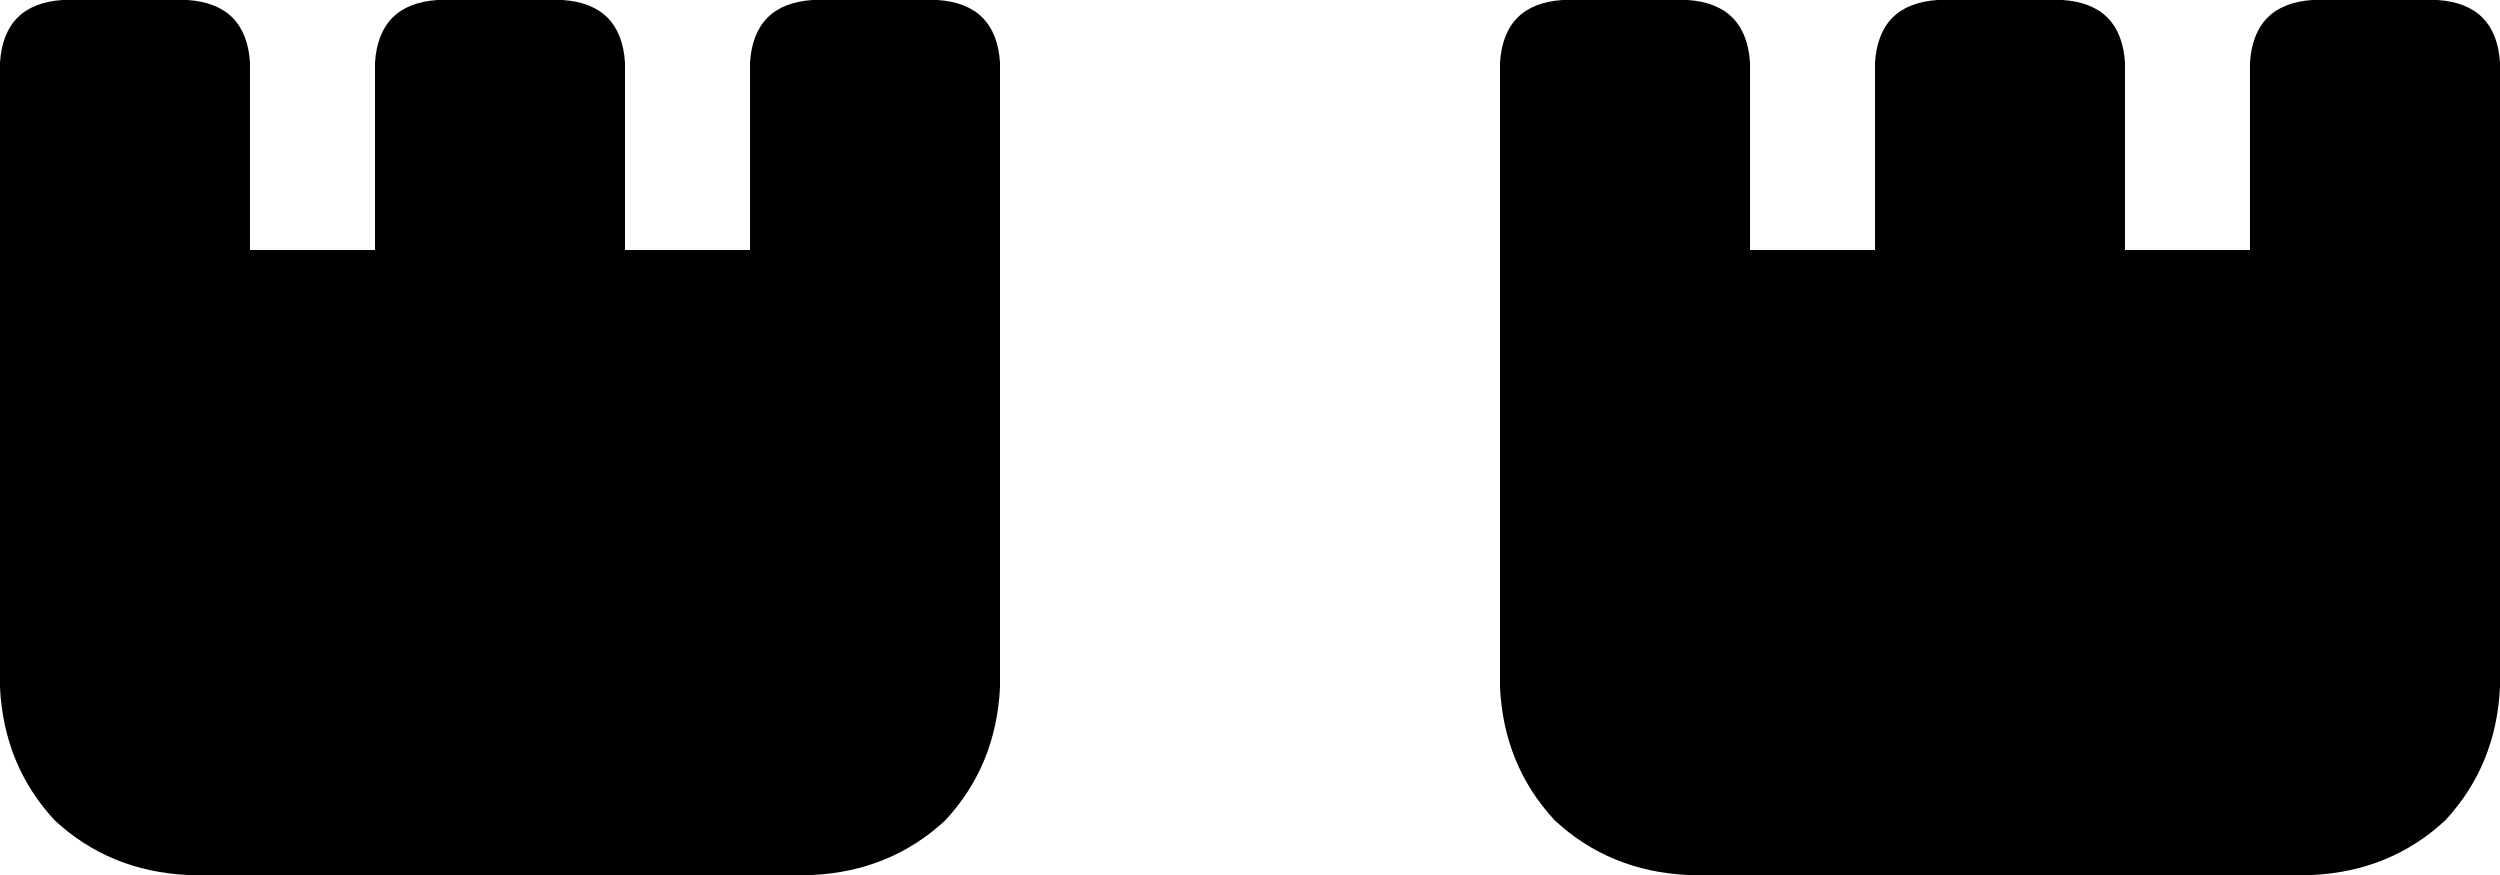 <svg xmlns="http://www.w3.org/2000/svg" viewBox="0 0 640 224">
    <path d="M 16 0 Q 1 1 0 16 L 0 96 L 0 112 L 0 176 Q 1 196 14 210 Q 28 223 48 224 L 208 224 Q 228 223 242 210 Q 255 196 256 176 L 256 112 L 256 96 L 256 16 Q 255 1 240 0 L 208 0 Q 193 1 192 16 L 192 64 L 160 64 L 160 16 Q 159 1 144 0 L 112 0 Q 97 1 96 16 L 96 64 L 64 64 L 64 16 Q 63 1 48 0 L 16 0 L 16 0 Z M 448 64 L 448 16 Q 447 1 432 0 L 400 0 Q 385 1 384 16 L 384 96 L 384 112 L 384 176 Q 385 196 398 210 Q 412 223 432 224 L 592 224 Q 612 223 626 210 Q 639 196 640 176 L 640 112 L 640 96 L 640 16 Q 639 1 624 0 L 592 0 Q 577 1 576 16 L 576 64 L 544 64 L 544 16 Q 543 1 528 0 L 496 0 Q 481 1 480 16 L 480 64 L 448 64 L 448 64 Z"/>
</svg>
